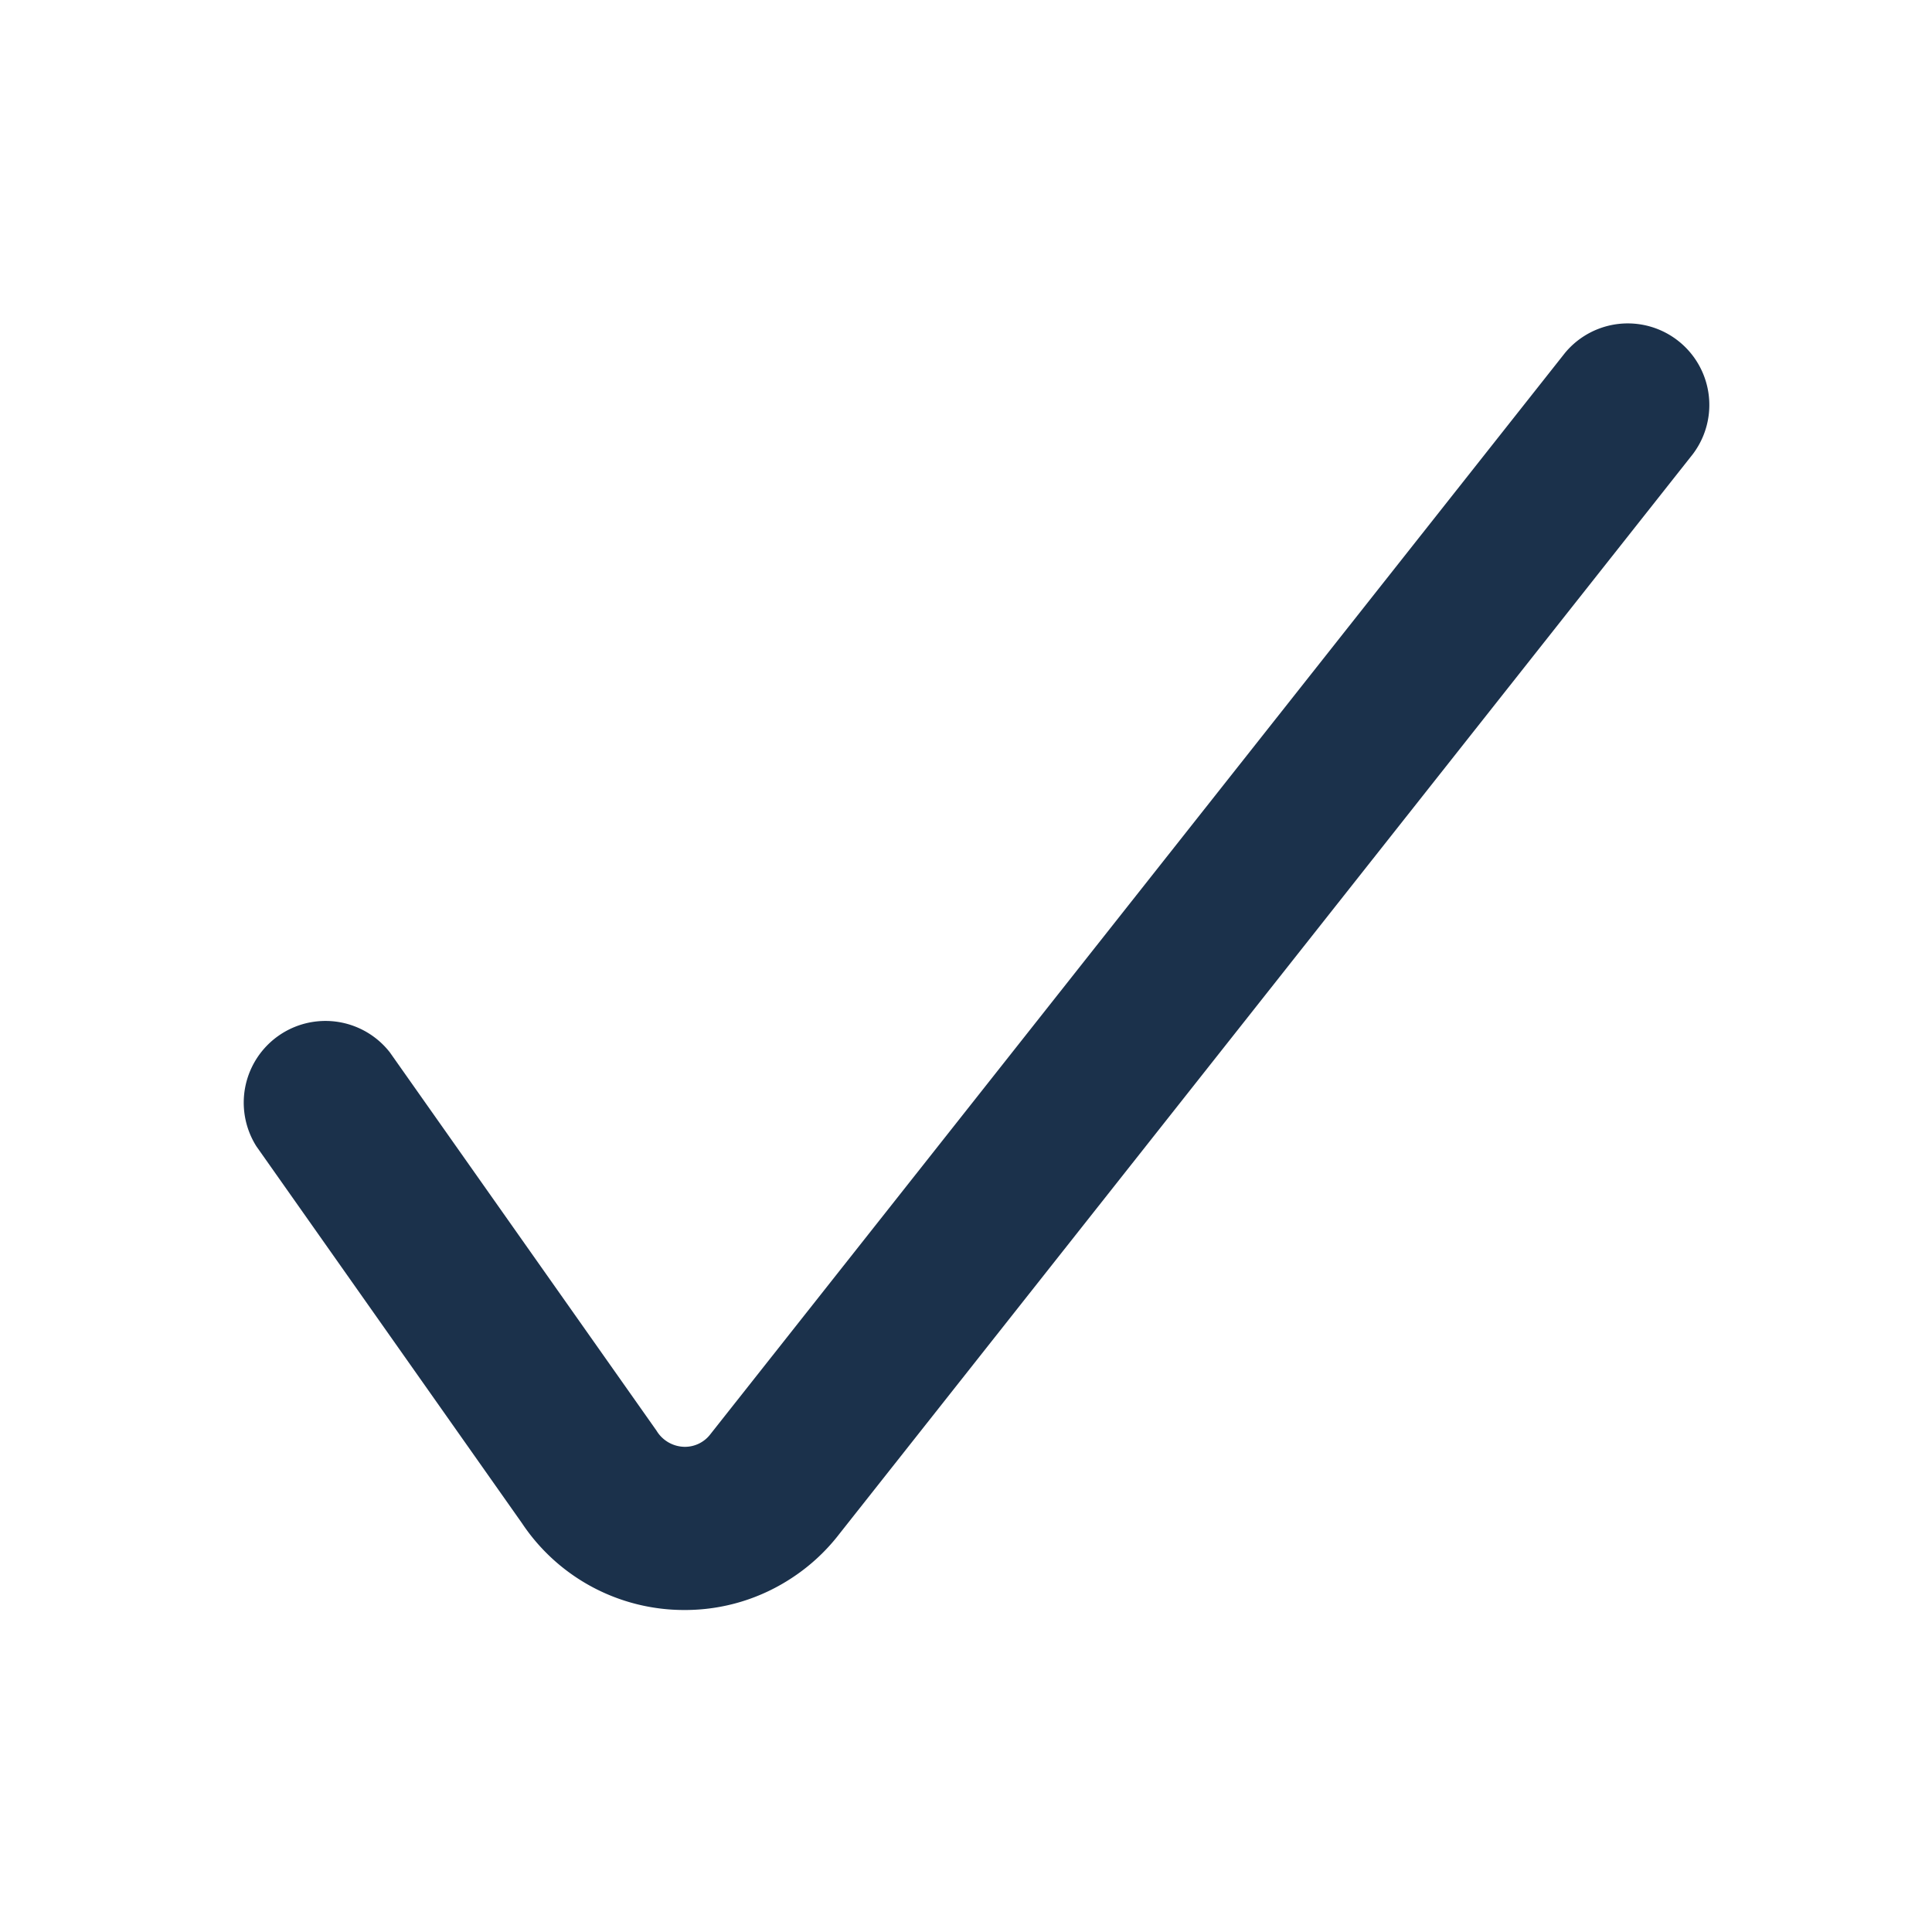 <svg width="24" height="24" fill="none" xmlns="http://www.w3.org/2000/svg"><path d="M8.508 20a2.42 2.42 0 01-2.025-1.08l-3.298-4.68a1.015 1.015 0 011.658-1.167l3.313 4.7a.414.414 0 00.352.2.398.398 0 00.32-.161L19.441 4.384A1.013 1.013 0 0121.03 5.64L10.429 19.052a2.407 2.407 0 01-.572.536c-.401.27-.868.412-1.348.412z" fill="#1B314B"/></svg>